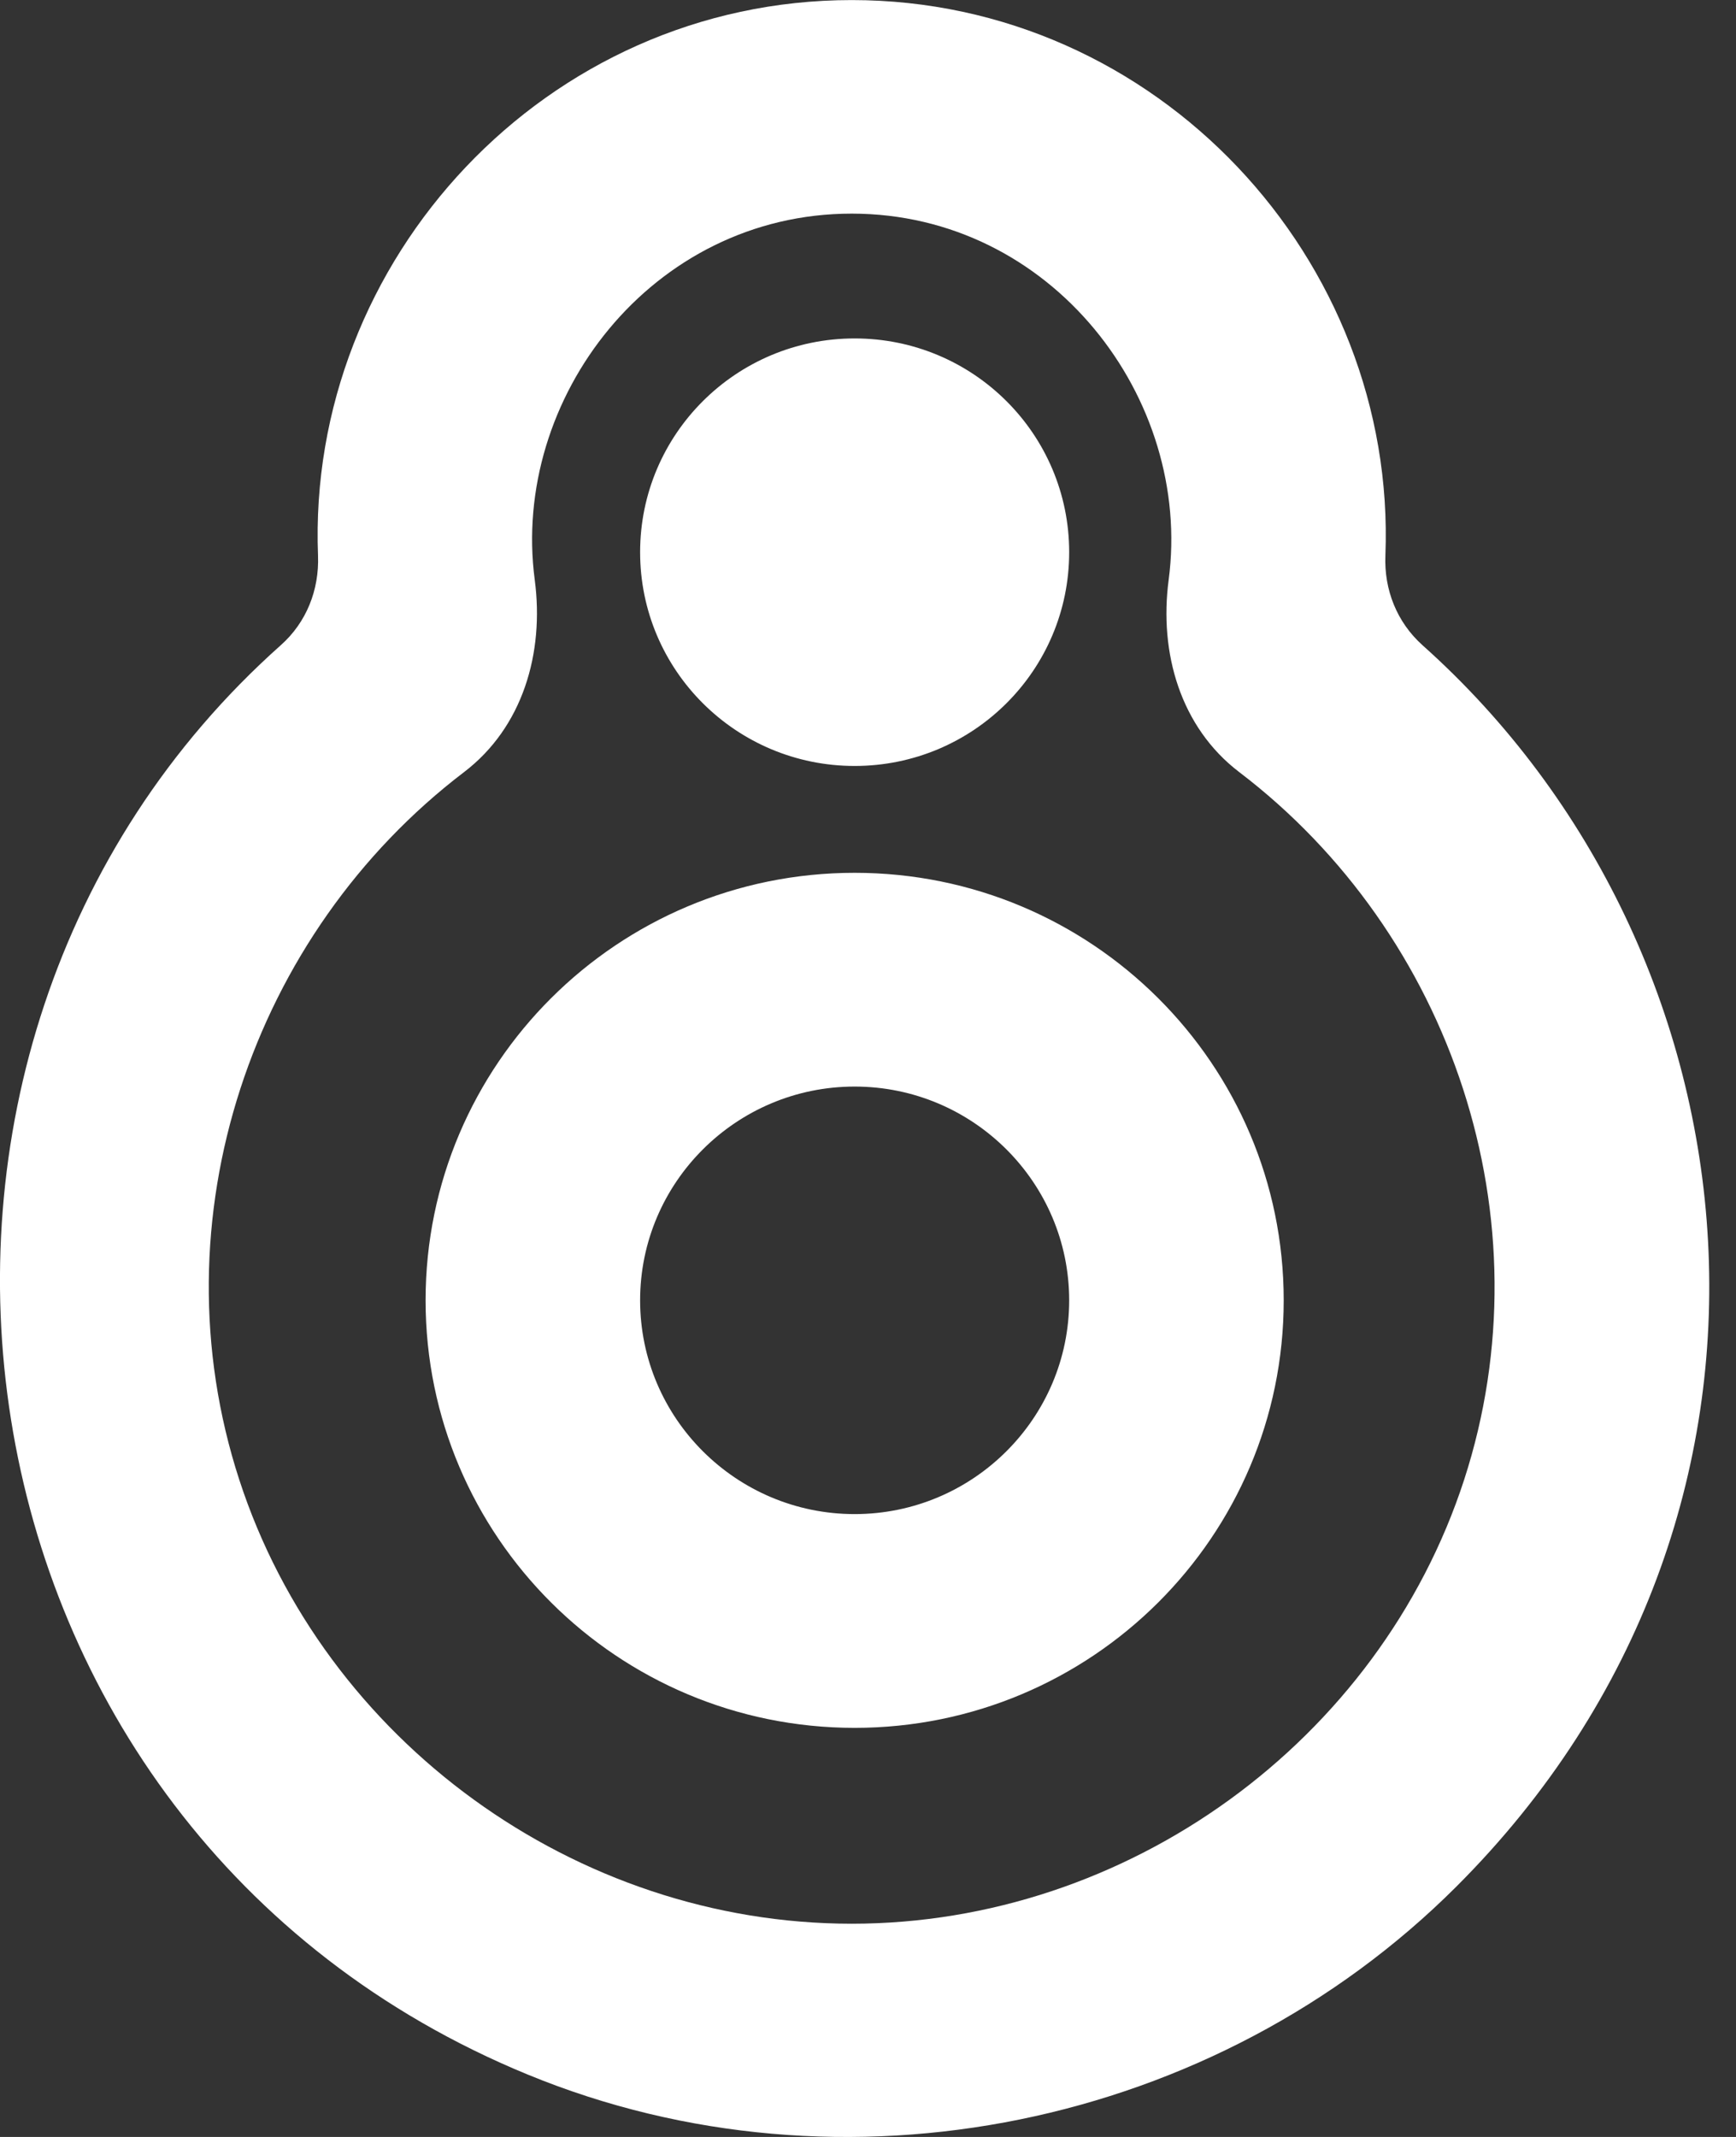 <!-- Generated by IcoMoon.io -->
<svg version="1.1" xmlns="http://www.w3.org/2000/svg" width="26" height="32" viewBox="0 0 26 32">
<rect x="0" y="0" width="26" height="32" fill="#333333" stroke="none"/>
<title>as-spaceship-2</title>
<path fill="#fff" d="M12.8 22.673c-1.772 0-3.213-1.436-3.213-3.201s1.441-3.201 3.213-3.201 3.213 1.436 3.213 3.201c0 1.765-1.441 3.201-3.213 3.201zM12.8 13.070c-3.549 0-6.426 2.866-6.426 6.402s2.877 6.402 6.426 6.402c3.549 0 6.426-2.866 6.426-6.402s-2.877-6.402-6.426-6.402zM9.587 8.269c0-1.768 1.439-3.201 3.213-3.201 1.775 0 3.213 1.432 3.213 3.201s-1.438 3.201-3.213 3.201c-1.774 0-3.213-1.432-3.213-3.201zM12.756 28.807c-4.13 0-7.901-2.735-9.173-6.65-1.269-3.902 0.191-8.175 3.367-10.595 0.88-0.671 1.203-1.783 1.059-2.878-0.36-2.714 1.75-5.485 4.747-5.485 2.996 0 5.106 2.77 4.747 5.485-0.145 1.093 0.177 2.207 1.057 2.878 3.178 2.42 4.636 6.693 3.369 10.595-1.272 3.915-5.043 6.65-9.173 6.65zM21.305 9.662c-0.384-0.344-0.577-0.831-0.556-1.344 0.172-4.427-3.416-8.317-7.993-8.317-4.579 0-8.166 3.892-7.993 8.32 0.019 0.512-0.173 0.999-0.557 1.34-6.791 6.048-5.218 17.739 3.698 21.405 4.718 1.941 10.298 0.789 13.905-2.812 5.592-5.582 4.635-14.005-0.504-18.592z"></path>
</svg>
